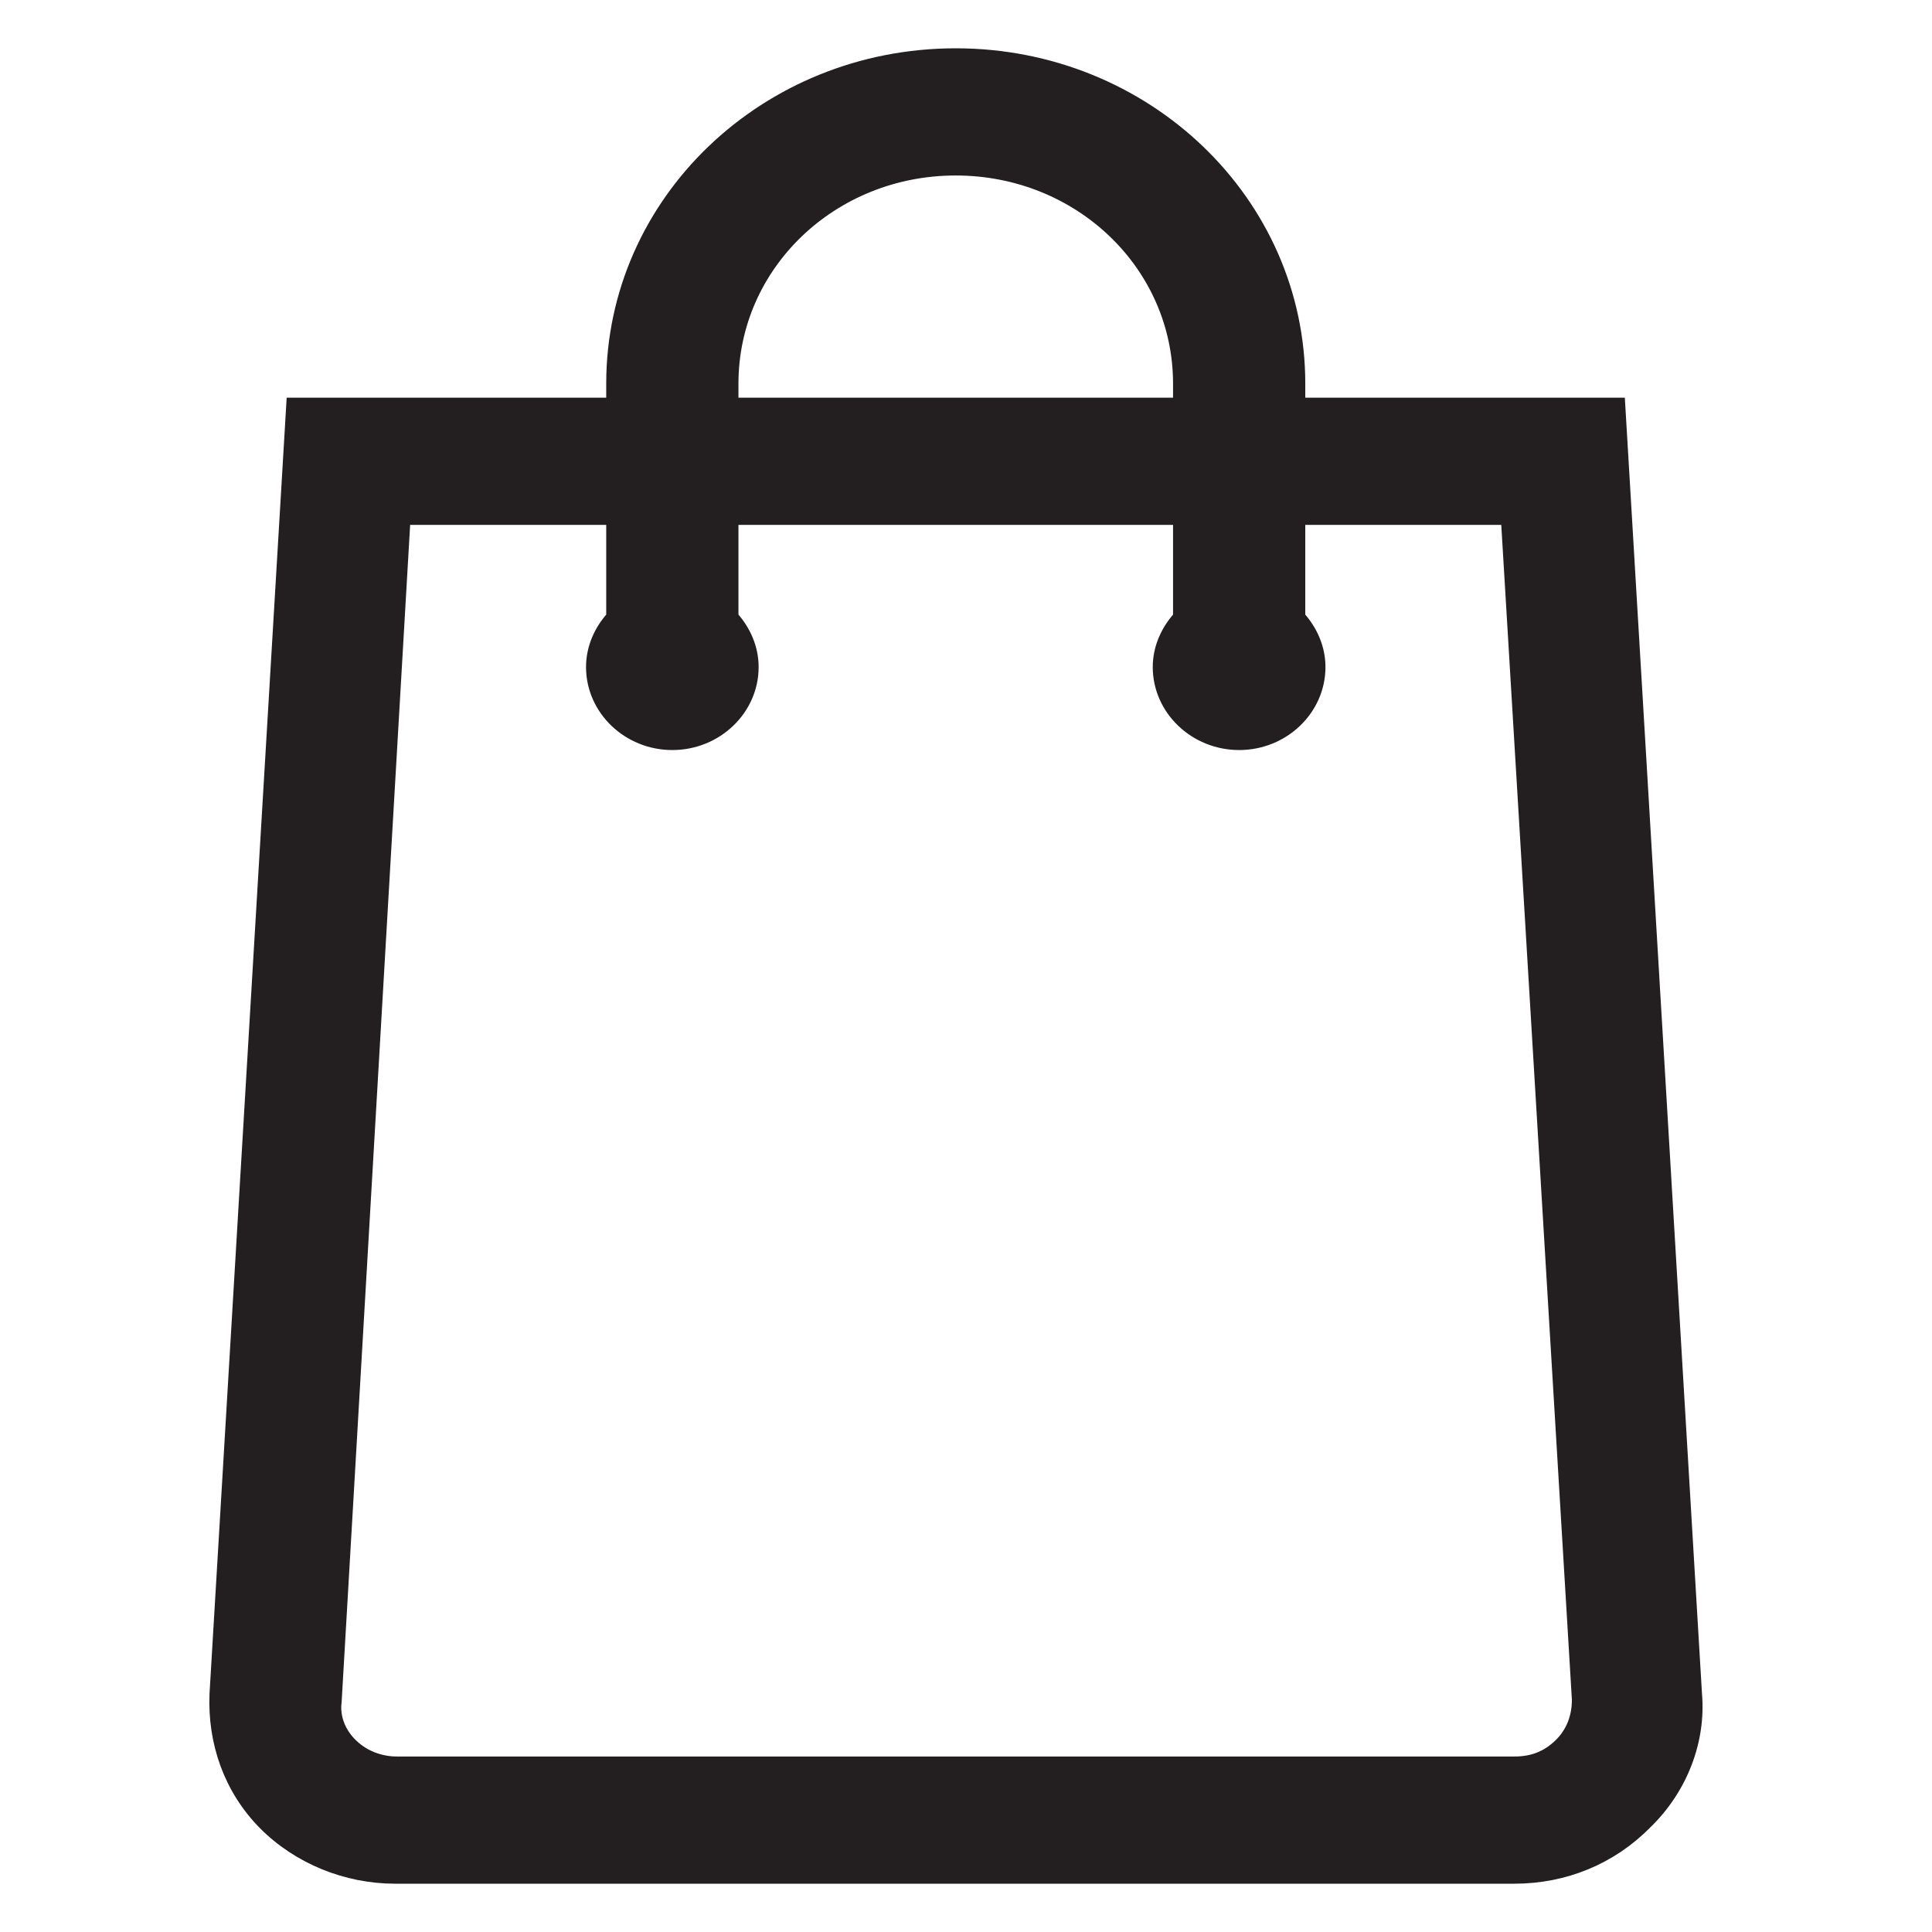 <svg width="18" height="18" viewBox="0 0 18 18" fill="none" xmlns="http://www.w3.org/2000/svg">
  <path d="M15.807 15.782L15.091 3.755H12.111V3.574C12.111 1.874 10.677 0.5 8.904 0.5C7.132 0.5 5.698 1.874 5.698 3.574V3.755H2.718L2.002 15.782C1.983 16.234 2.134 16.668 2.454 16.994C2.775 17.319 3.227 17.5 3.68 17.5H14.11C14.581 17.5 15.015 17.319 15.336 16.994C15.675 16.668 15.845 16.216 15.807 15.782ZM6.83 3.574C6.83 2.471 7.754 1.585 8.904 1.585C10.055 1.585 10.979 2.471 10.979 3.574V3.755H6.83V3.574ZM14.525 16.252C14.412 16.361 14.28 16.415 14.11 16.415H3.699C3.548 16.415 3.397 16.361 3.284 16.252C3.171 16.144 3.114 15.999 3.133 15.854L3.774 4.84H5.698V5.745C5.585 5.871 5.51 6.034 5.51 6.215C5.51 6.613 5.849 6.938 6.264 6.938C6.679 6.938 7.018 6.613 7.018 6.215C7.018 6.034 6.943 5.871 6.83 5.745V4.84H10.979V5.745C10.866 5.871 10.79 6.034 10.79 6.215C10.79 6.613 11.13 6.938 11.545 6.938C11.96 6.938 12.299 6.613 12.299 6.215C12.299 6.034 12.224 5.871 12.111 5.745V4.84H14.034L14.695 15.836C14.695 15.999 14.638 16.144 14.525 16.252Z" fill="#231F20" stroke="#231F20" stroke-width="0.1" />
</svg>
